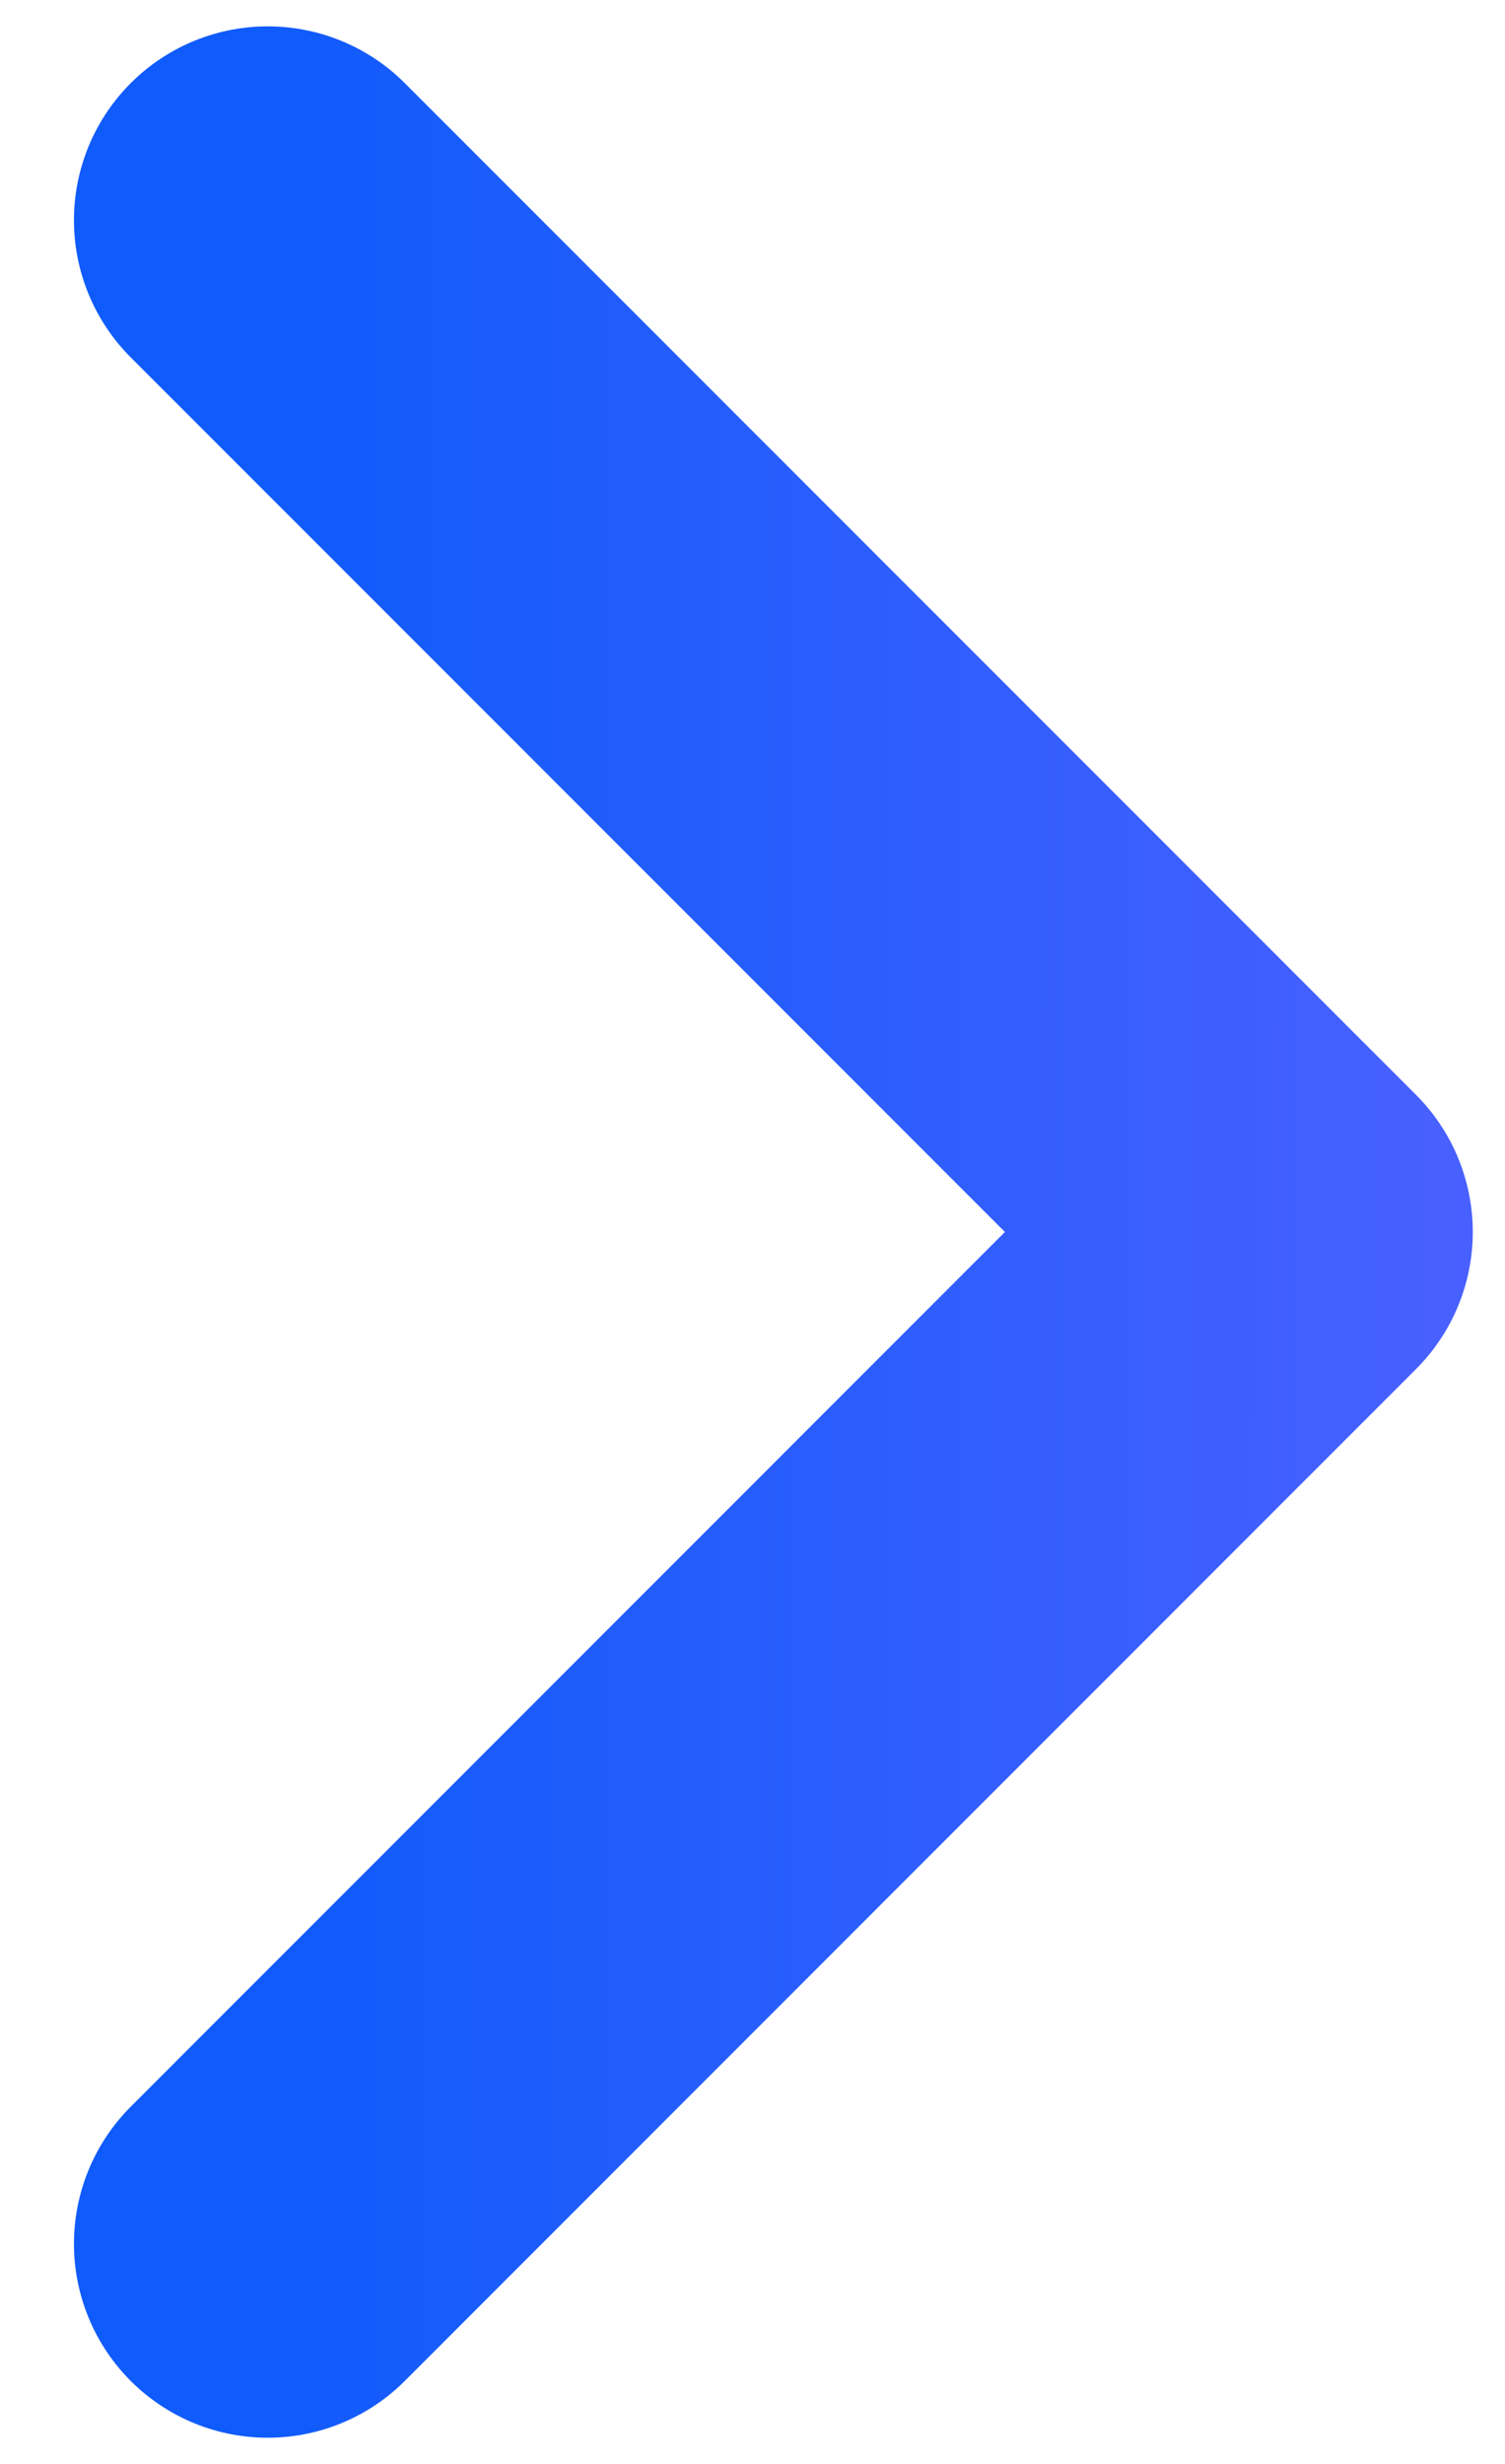 <svg width="11" height="18" viewBox="0 0 11 18" fill="none" xmlns="http://www.w3.org/2000/svg">
<path d="M1.957 16.392L9.348 9L1.957 1.609" stroke="url(#paint0_linear_168_243)" stroke-width="2.833" stroke-linecap="round" stroke-linejoin="round"/>
<defs>
<linearGradient id="paint0_linear_168_243" x1="1.957" y1="8.285" x2="11.878" y2="8.296" gradientUnits="userSpaceOnUse">
<stop stop-color="#105BFB"/>
<stop offset="1" stop-color="#5061FF"/>
</linearGradient>
</defs>
</svg>
